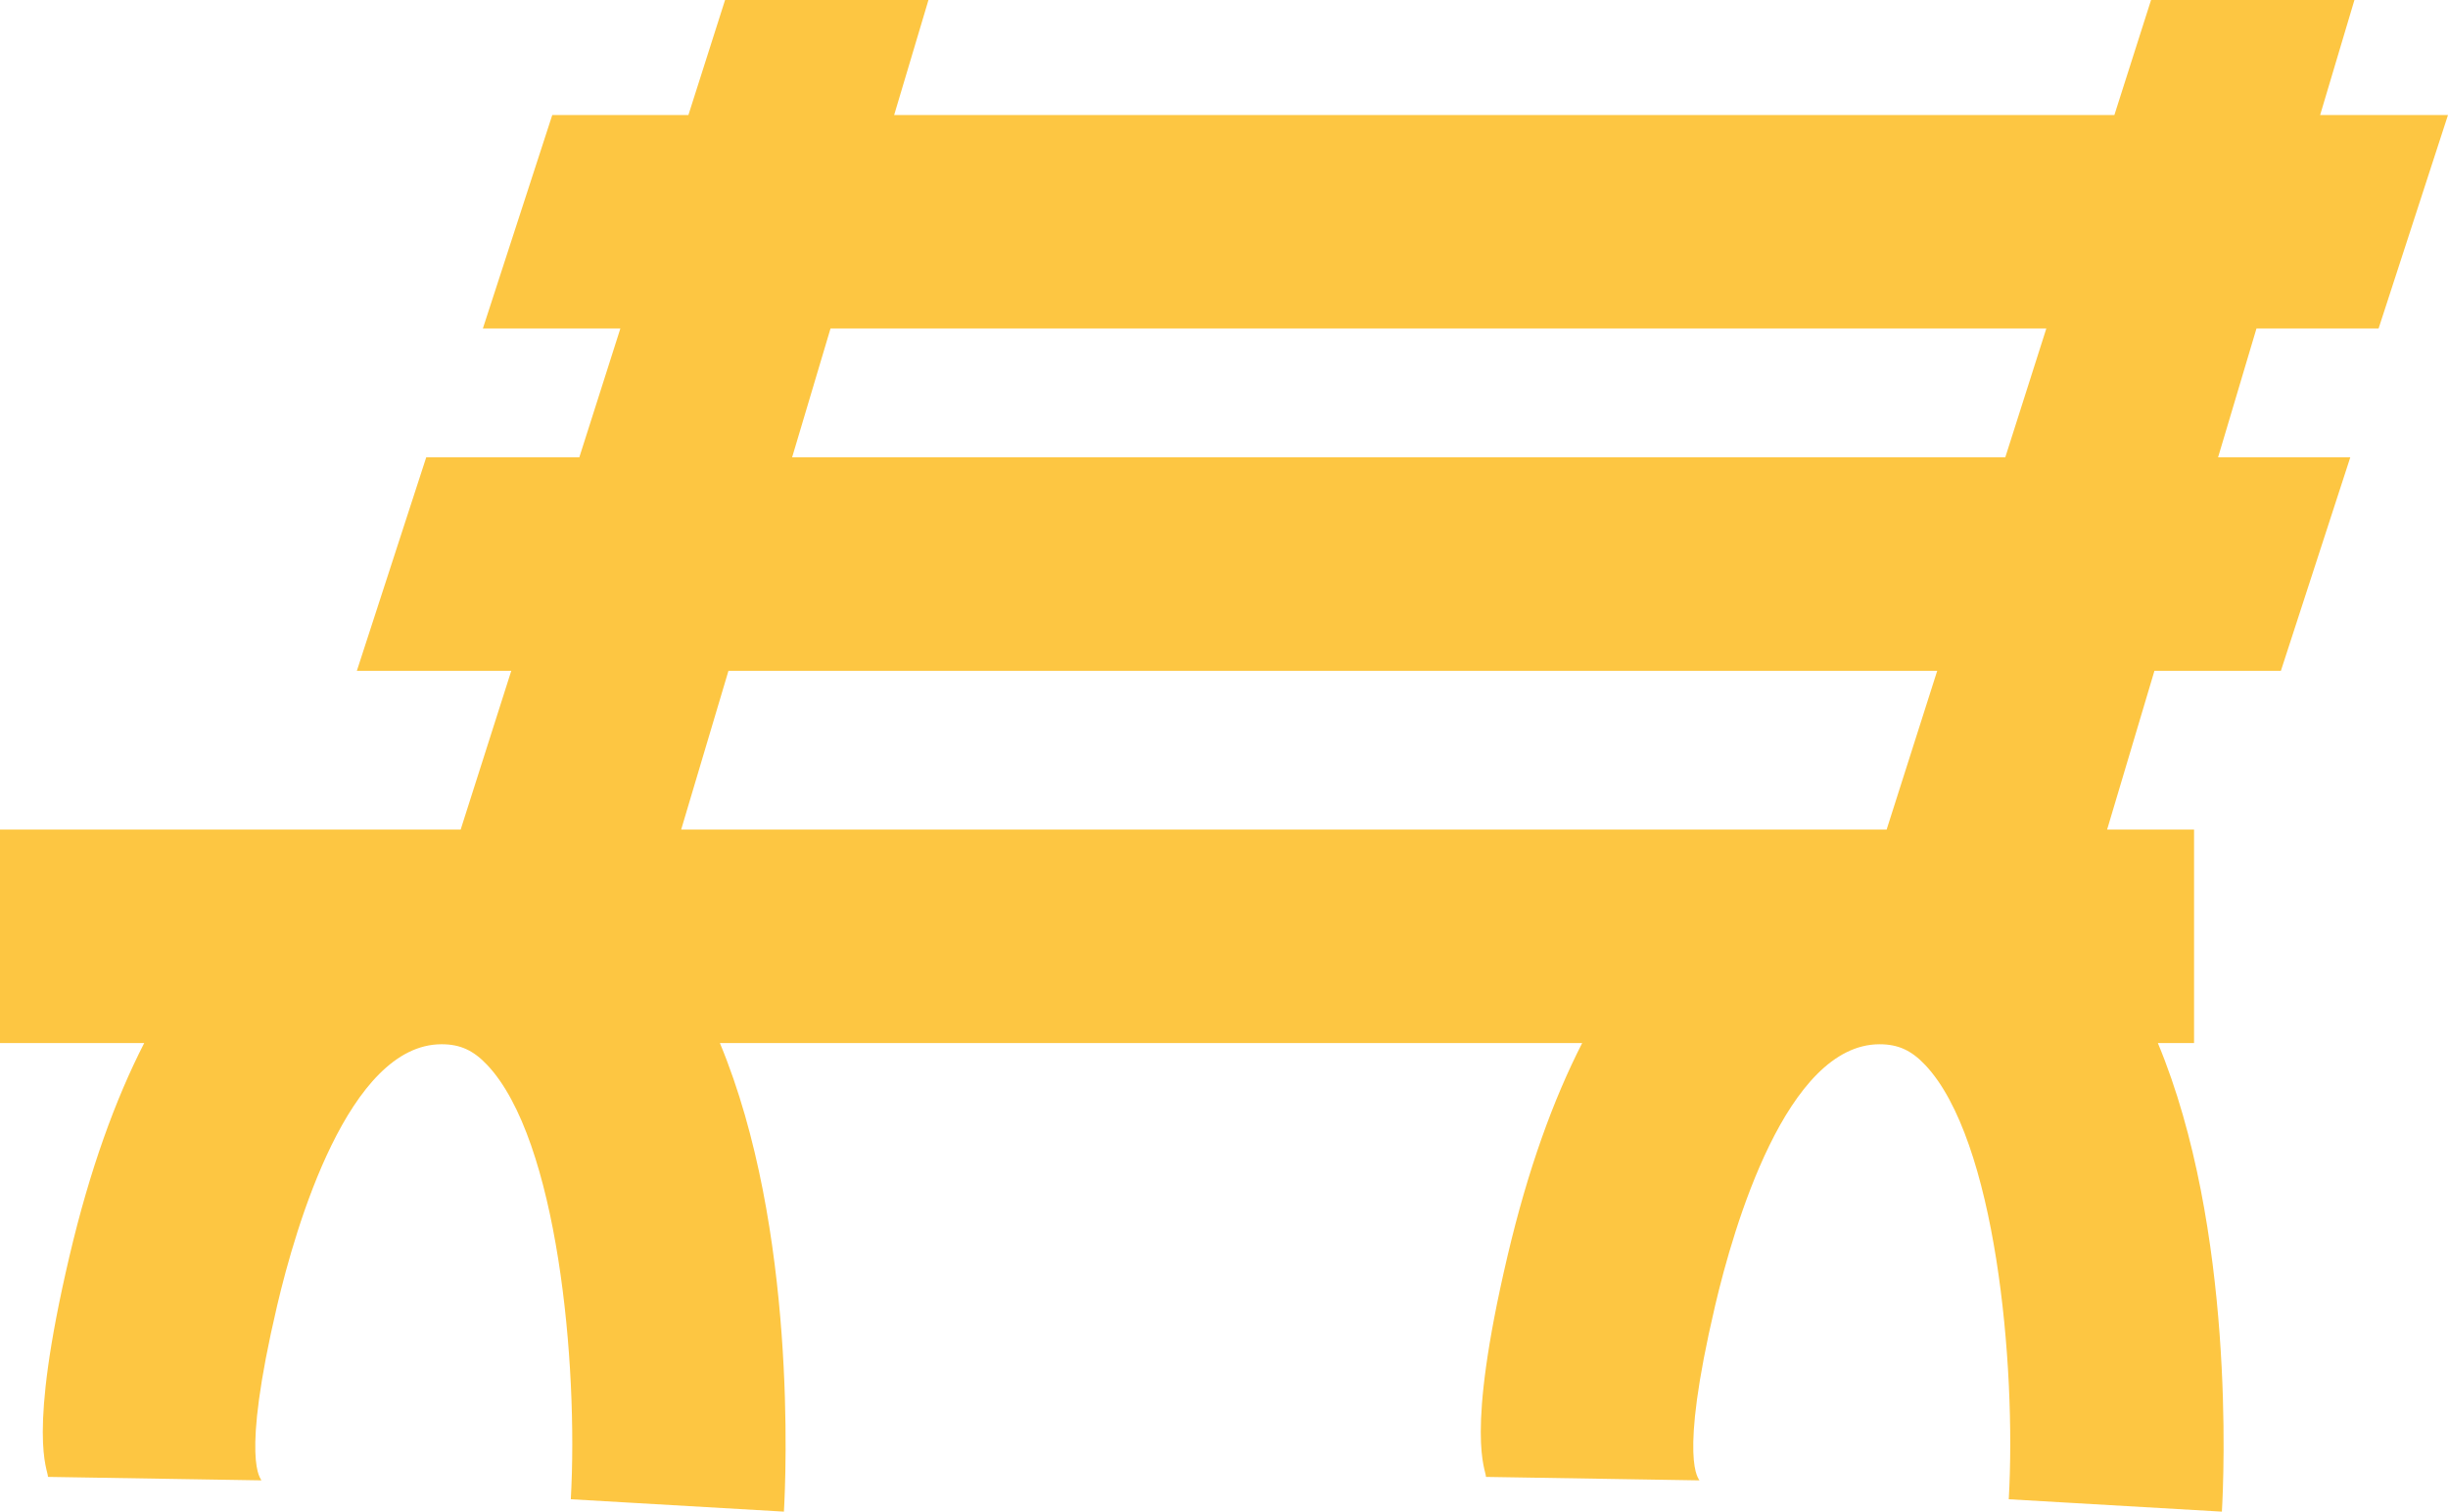 <?xml version="1.0" encoding="utf-8"?>
<!-- Generator: Adobe Illustrator 16.0.0, SVG Export Plug-In . SVG Version: 6.00 Build 0)  -->
<!DOCTYPE svg PUBLIC "-//W3C//DTD SVG 1.1//EN" "http://www.w3.org/Graphics/SVG/1.1/DTD/svg11.dtd">
<svg version="1.1" id="Capa_1" xmlns="http://www.w3.org/2000/svg" xmlns:xlink="http://www.w3.org/1999/xlink" x="0px" y="0px"
	 width="203.911px" height="125.903px" viewBox="0 0 203.911 125.903" enable-background="new 0 0 203.911 125.903"
	 xml:space="preserve">
<path fill="#FDC642" d="M198.129,27.362l5.781-17.781h-10.65L196.117,0h-16.941l-3.055,9.581H74.48L77.338,0H60.396l-3.054,9.581
	h-11.34l-5.781,17.781h11.453l-3.418,10.726H35.505L29.726,55.87h12.863l-4.217,13.227H0v17.779h12.013
	c-2.396,4.68-4.527,10.516-6.234,17.781c-3.537,15.061-1.773,17.729-1.783,18.354l17.779,0.289
	c0.002-0.133-1.789-1.359,1.314-14.576c1.537-6.539,5.945-21.748,13.693-21.748c1.543,0,2.645,0.5,3.805,1.729
	c5.855,6.195,7.594,24.885,6.959,36.168l17.751,1.031c0.164-2.84,1.105-23.555-5.332-39.027h71.826
	c-2.395,4.68-4.525,10.516-6.23,17.781c-3.539,15.061-1.775,17.729-1.785,18.354l17.779,0.289c0.002-0.133-1.791-1.359,1.314-14.576
	c1.537-6.539,5.945-21.748,13.693-21.748c1.541,0,2.645,0.5,3.805,1.729c5.855,6.195,7.594,24.885,6.957,36.168l17.752,1.031
	c0.166-2.84,1.107-23.555-5.332-39.027h3.014V69.097h-7.242l3.943-13.227h10.533l5.781-17.782H184.76l3.197-10.726H198.129z
	 M157.15,69.097H56.739l3.94-13.227h100.686L157.15,69.097z M167.035,38.088H65.982l3.197-10.726h101.273L167.035,38.088z"/>
</svg>
